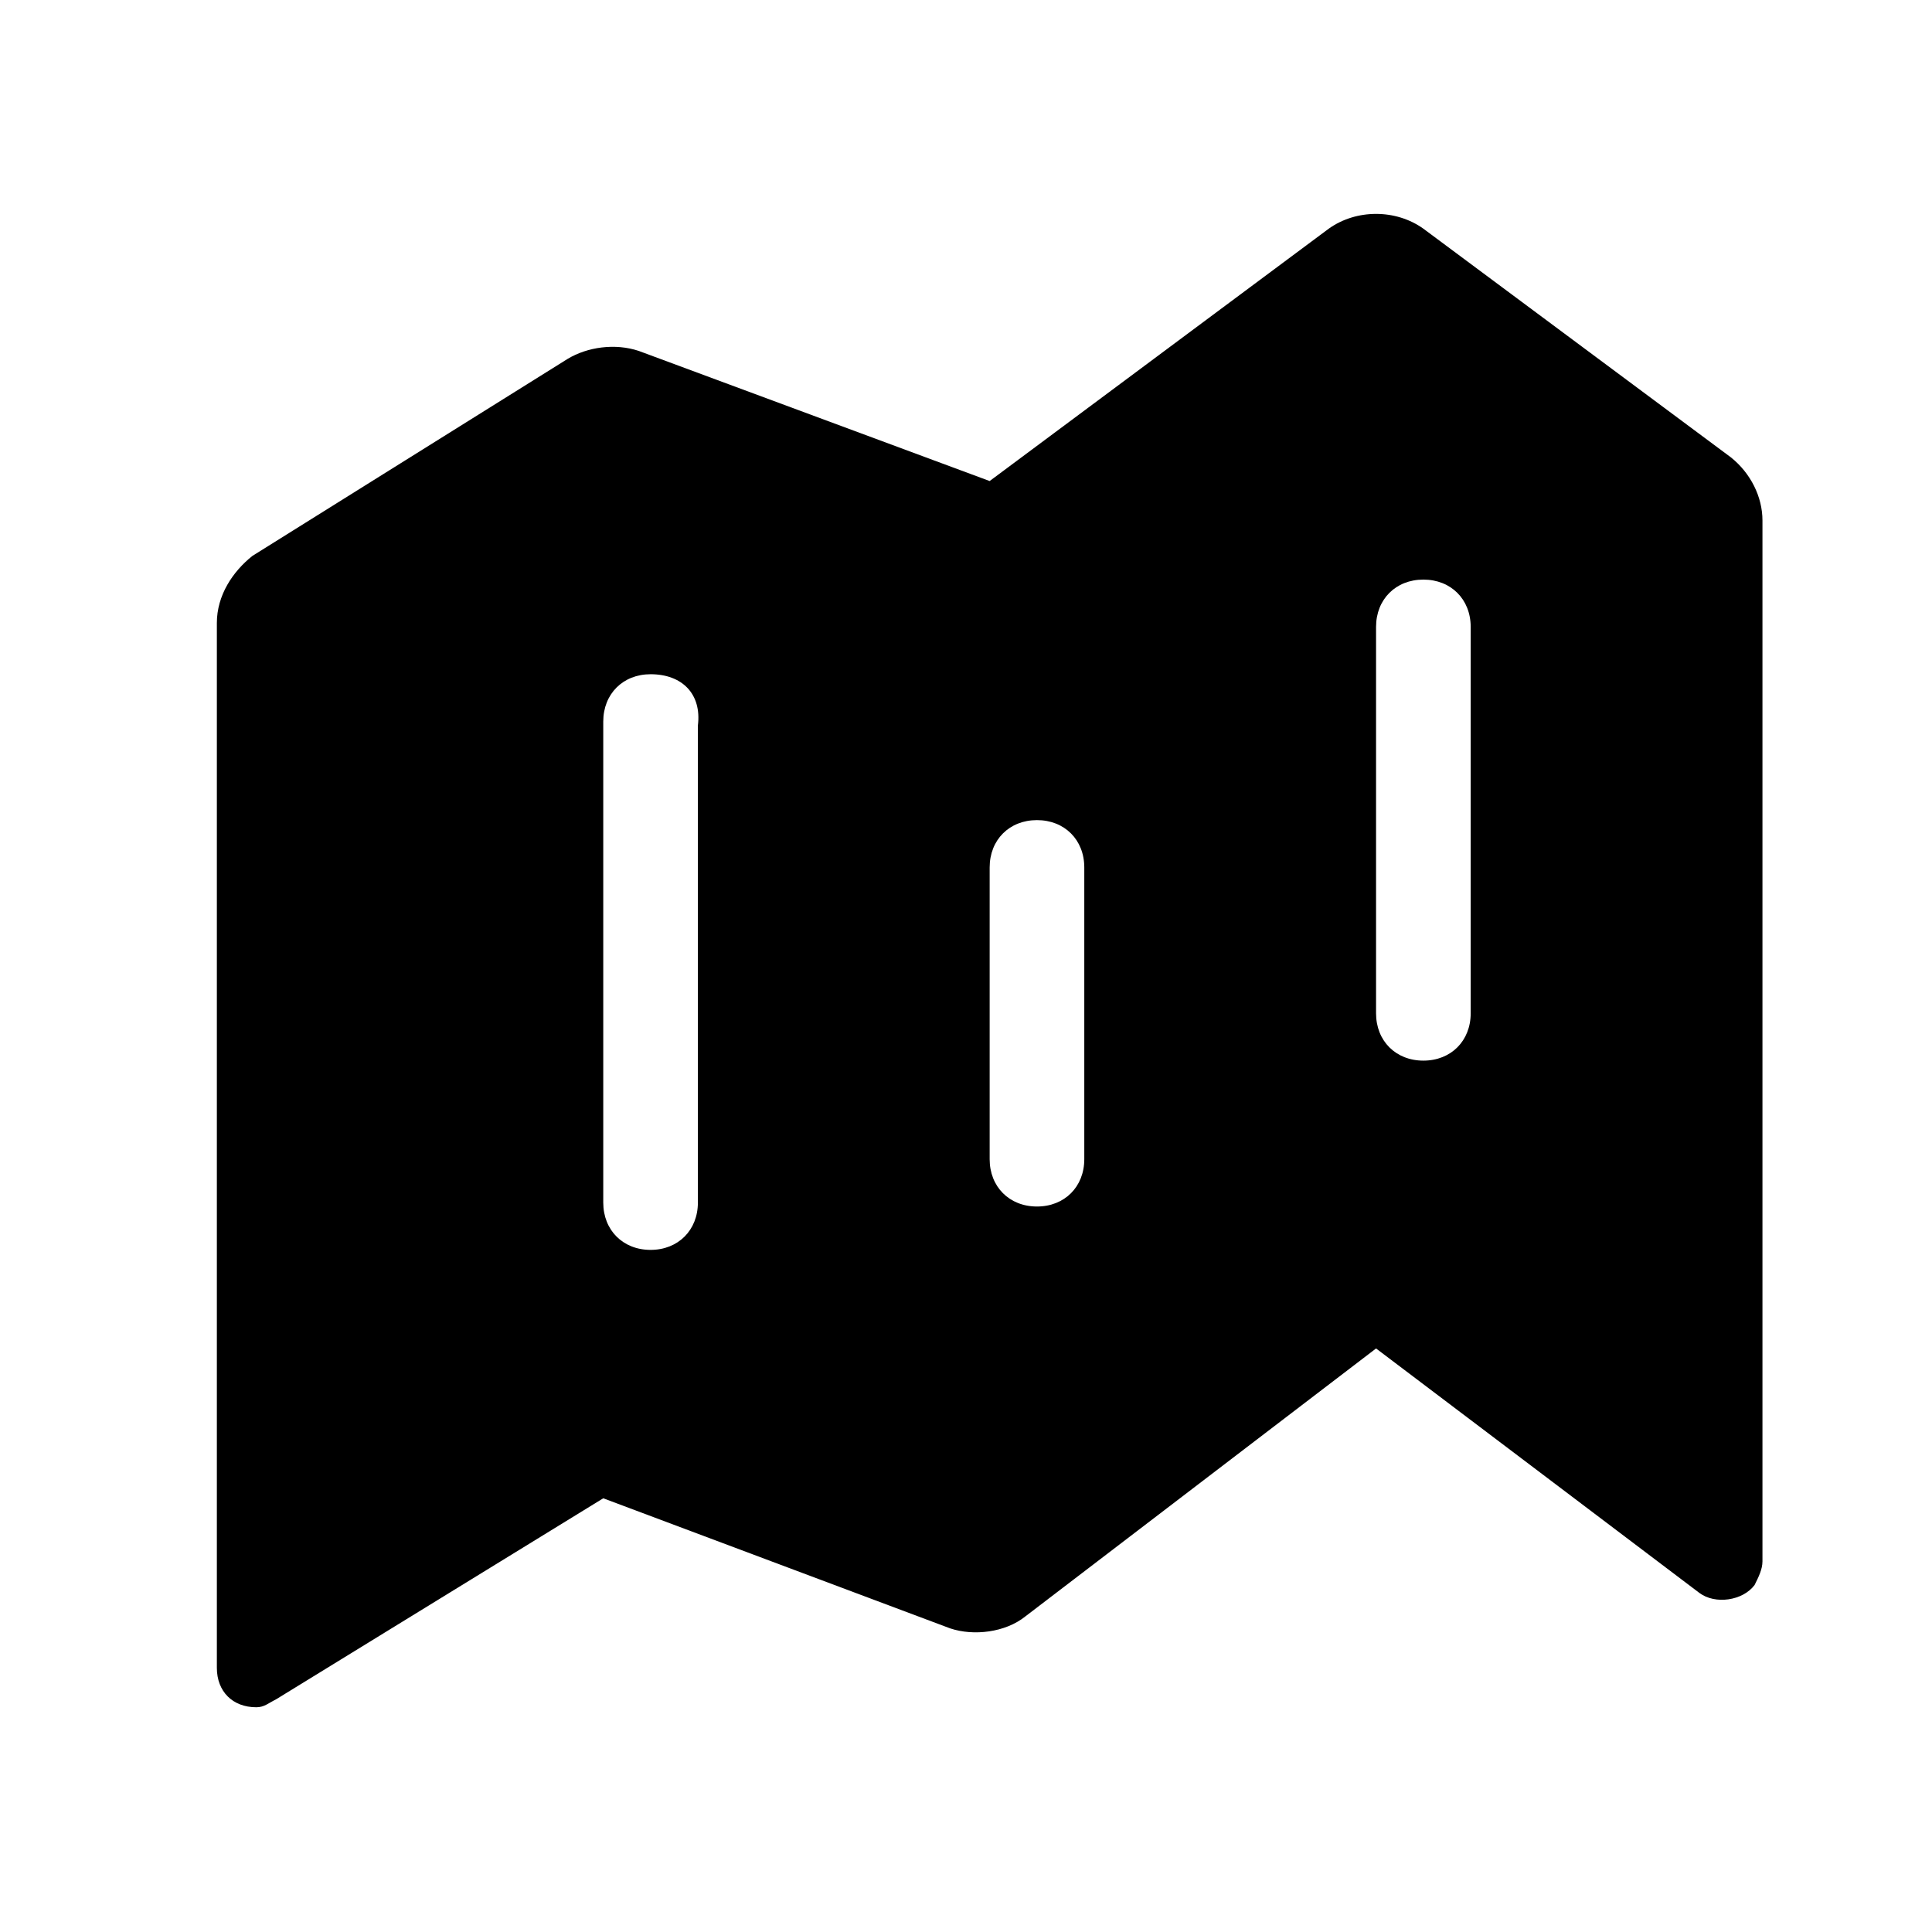 <?xml version="1.0" standalone="no"?><!DOCTYPE svg PUBLIC "-//W3C//DTD SVG 1.1//EN" "http://www.w3.org/Graphics/SVG/1.1/DTD/svg11.dtd"><svg t="1607571923332" class="icon" viewBox="0 0 1024 1024" version="1.1" xmlns="http://www.w3.org/2000/svg" p-id="30438" width="128" height="128" xmlns:xlink="http://www.w3.org/1999/xlink"><defs><style type="text/css"></style></defs><path d="M704.261 121.208c14.629-10.449 35.527-10.449 50.155 0l163.004 121.208c10.449 8.359 16.718 20.898 16.718 33.437v551.706c0 4.18-2.09 8.359-4.18 12.539-6.269 8.359-20.898 10.449-29.257 4.18l-171.363-129.567L543.347 856.816c-10.449 8.359-27.167 10.449-39.706 6.269L319.739 794.122 146.286 900.702c-4.18 2.09-6.269 4.18-10.449 4.18-12.539 0-20.898-8.359-20.898-20.898V330.188c0-14.629 8.359-27.167 18.808-35.527l167.184-104.49c10.449-6.269 25.078-8.359 37.616-4.18l185.992 68.963 179.722-133.747zM344.816 357.355c-14.629 0-25.078 10.449-25.078 25.078v254.955c0 14.629 10.449 25.078 25.078 25.078s25.078-10.449 25.078-25.078V384.522c2.09-16.718-8.359-27.167-25.078-27.167z m179.722 102.4v154.645c0 14.629 10.449 25.078 25.078 25.078s25.078-10.449 25.078-25.078V459.755c0-14.629-10.449-25.078-25.078-25.078s-25.078 10.449-25.078 25.078z m204.8 77.322c0 14.629 10.449 25.078 25.078 25.078s25.078-10.449 25.078-25.078v-204.8c0-14.629-10.449-25.078-25.078-25.078s-25.078 10.449-25.078 25.078v204.8z" p-id="30439"></path></svg>